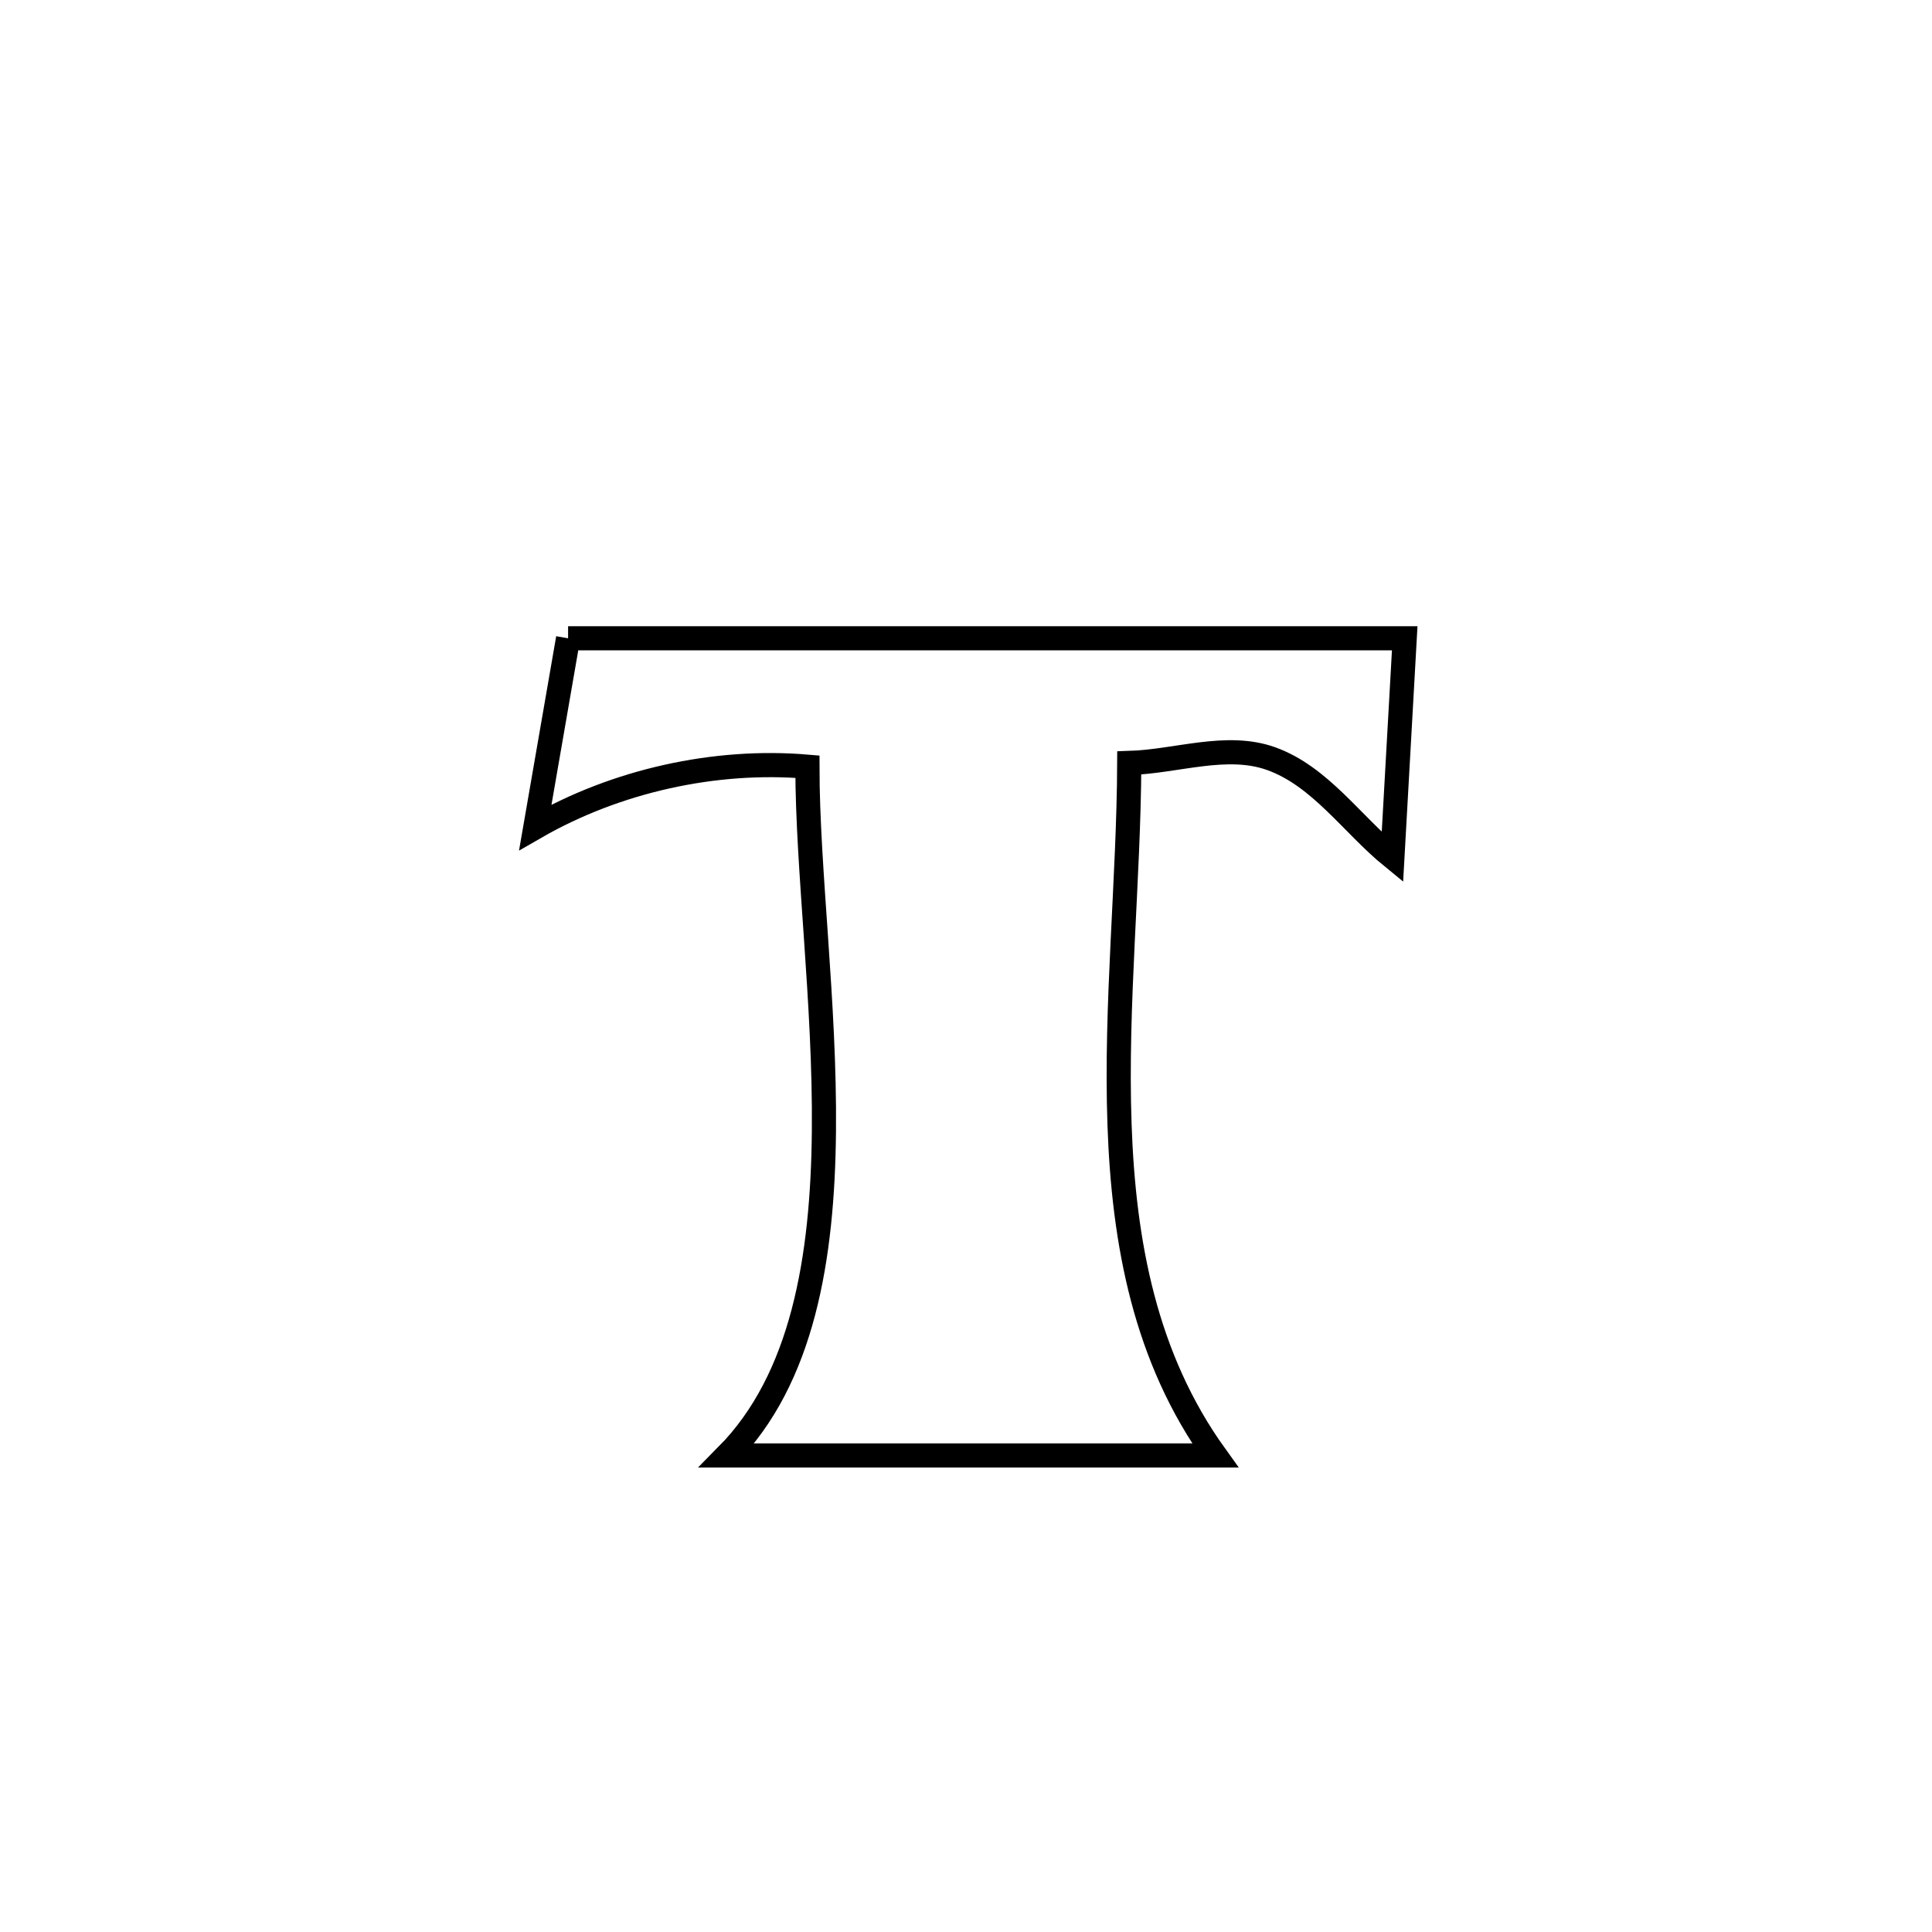 <svg xmlns="http://www.w3.org/2000/svg" viewBox="0.0 0.0 24.0 24.0" height="200px" width="200px"><path fill="none" stroke="black" stroke-width=".3" stroke-opacity="1.0"  filling="0" d="M7.057 7.929 L7.057 7.929 C8.789 7.929 10.521 7.929 12.254 7.929 C13.986 7.929 15.718 7.929 17.45 7.929 L17.45 7.929 C17.427 8.349 17.317 10.291 17.297 10.649 L17.297 10.649 C16.795 10.24 16.4 9.642 15.79 9.424 C15.237 9.226 14.616 9.46 14.028 9.478 L14.028 9.478 C14.022 10.933 13.855 12.479 13.907 13.964 C13.958 15.449 14.228 16.872 15.096 18.08 L15.096 18.08 C13.074 18.08 11.052 18.08 9.03 18.08 L9.03 18.08 C9.971 17.128 10.221 15.629 10.235 14.048 C10.25 12.467 10.03 10.803 10.03 9.524 L10.03 9.524 C8.88 9.426 7.65 9.701 6.65 10.277 L6.65 10.277 C6.786 9.495 6.921 8.712 7.057 7.929 L7.057 7.929"></path></svg>